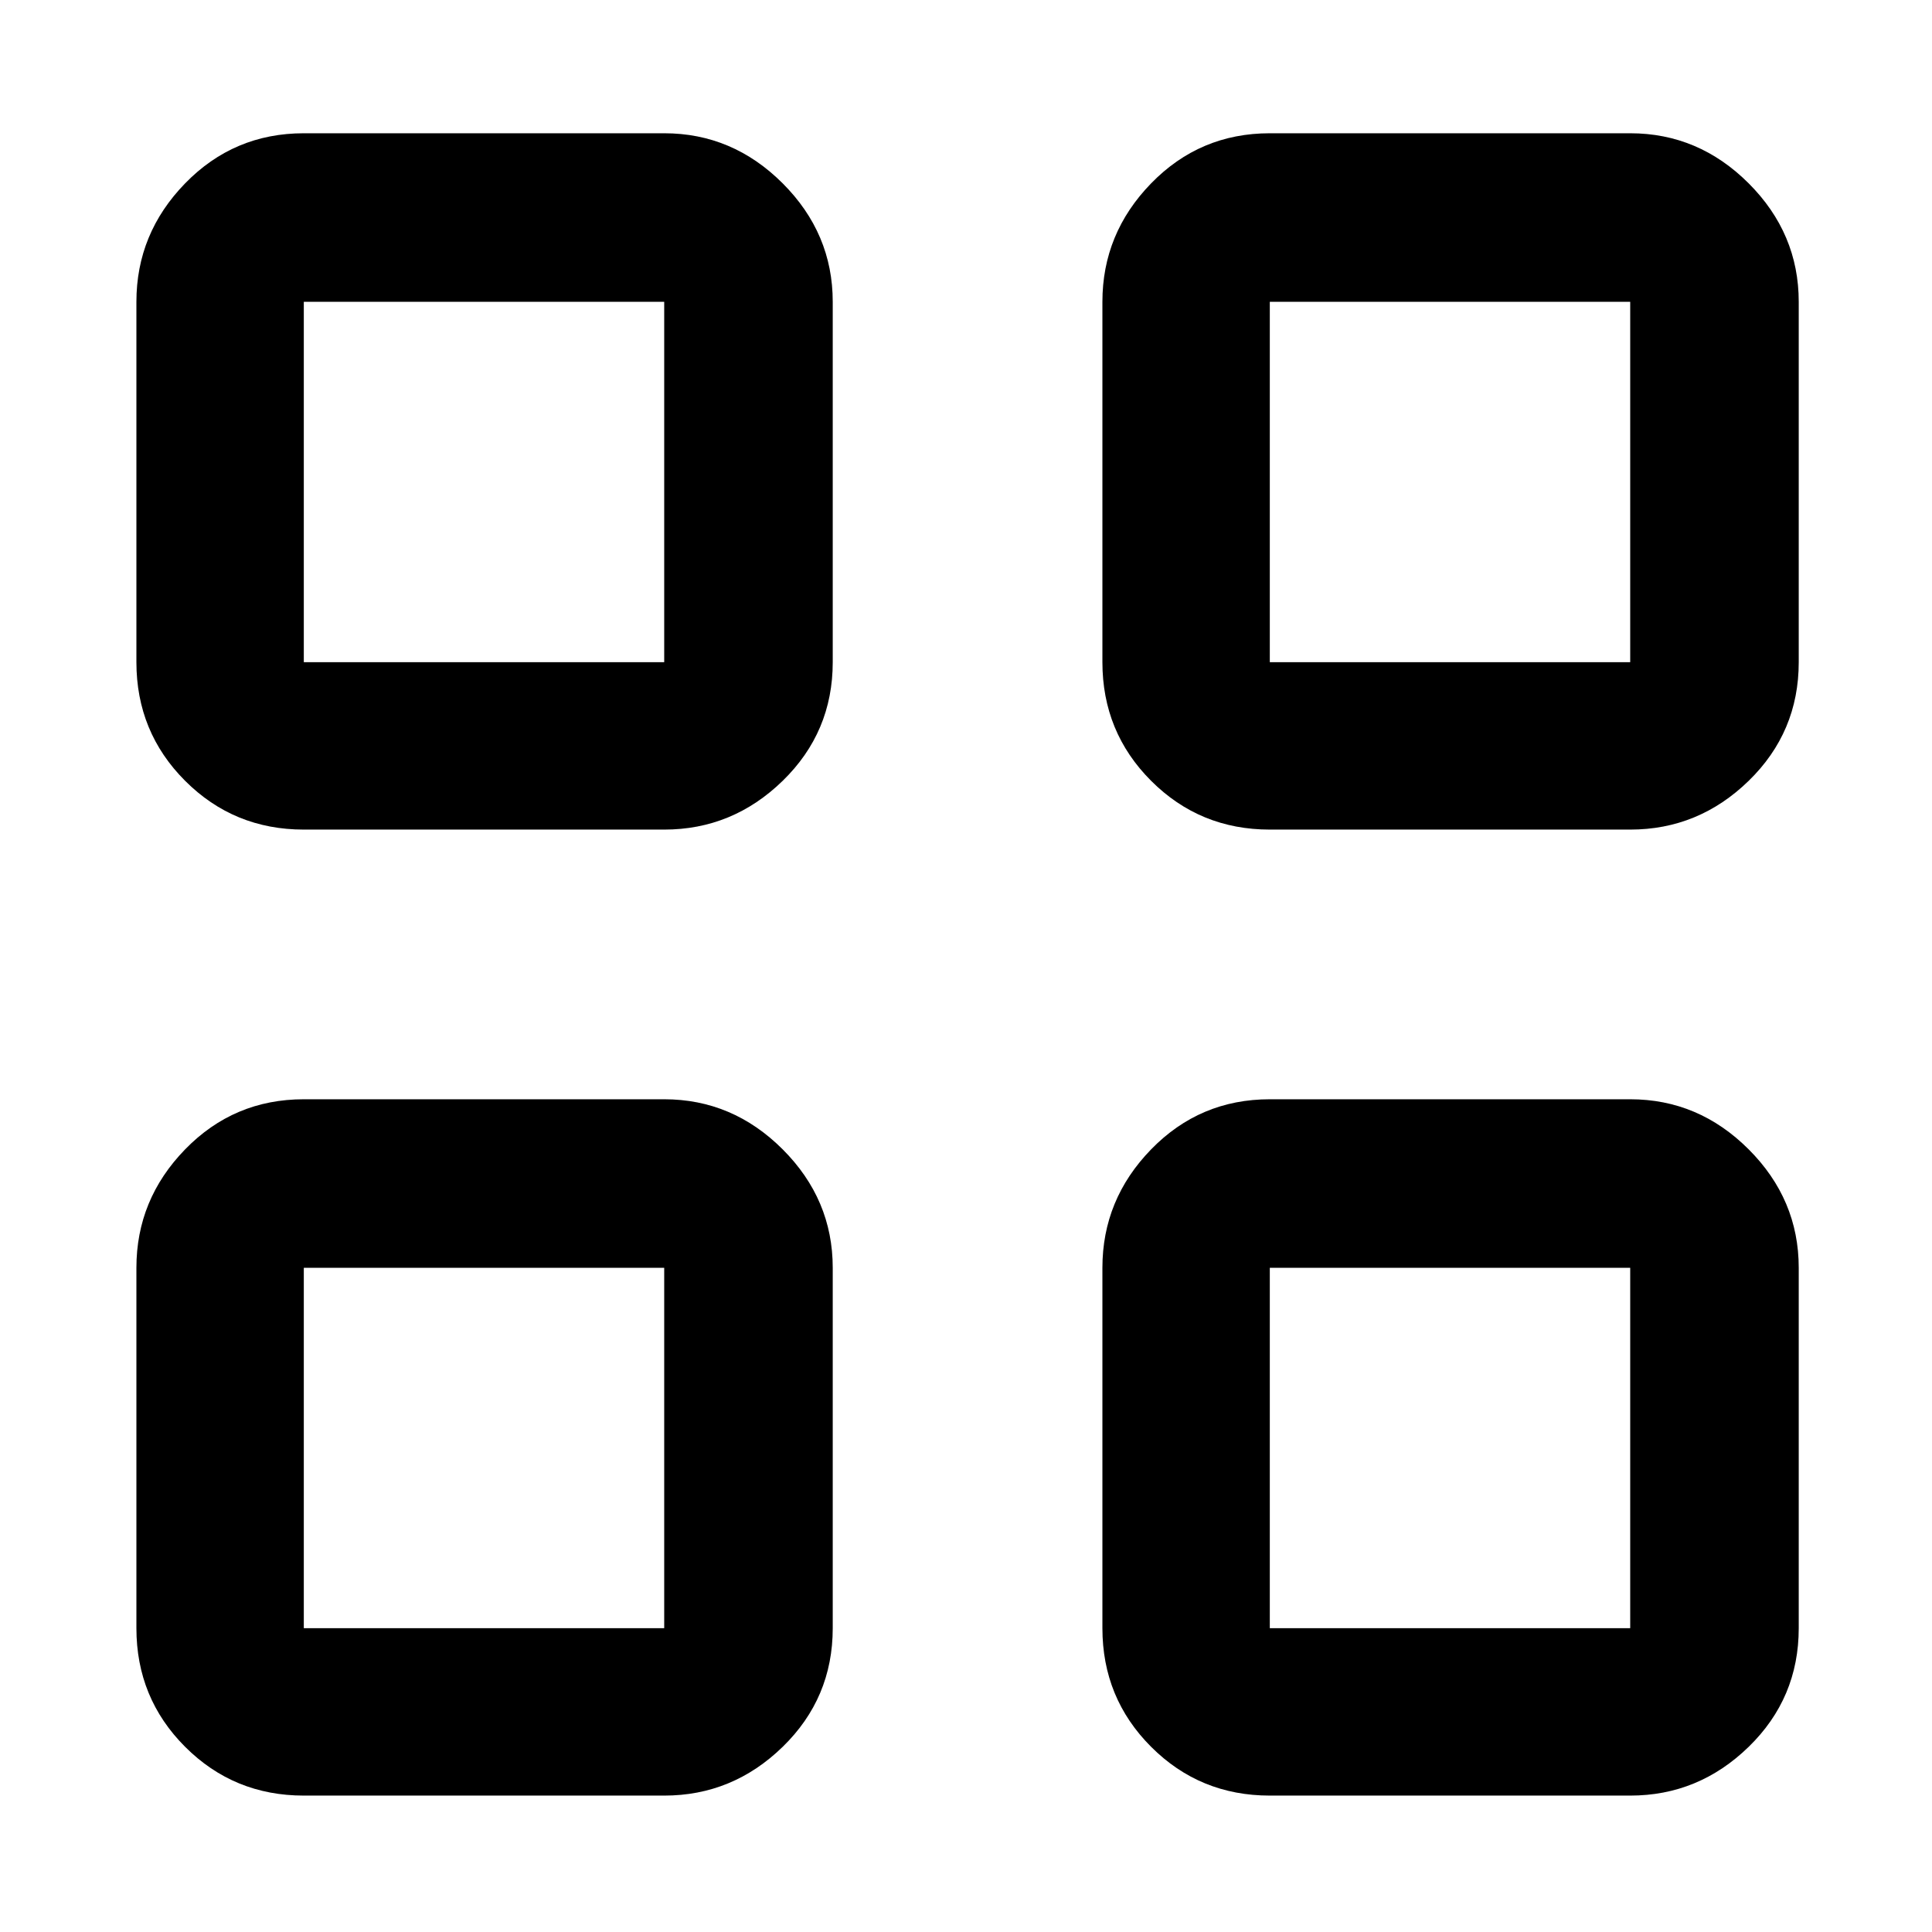 <svg xmlns="http://www.w3.org/2000/svg" height="48" viewBox="0 -960 960 960" width="48"><path d="M330.04-547.78H150.96q-34.74 0-58.96-24.22t-24.22-58.96v-179.08q0-33.97 24.22-58.86 24.22-24.88 58.96-24.88h179.08q33.97 0 58.86 24.88 24.88 24.89 24.88 58.86v179.08q0 34.74-24.88 58.96-24.89 24.22-58.86 24.22Zm-179.08-83.18h179.08v-179.08H150.96v179.08ZM330.04-67.78H150.96Q116.22-67.78 92-92t-24.22-58.96v-179.08q0-33.97 24.22-58.86 24.22-24.88 58.96-24.88h179.08q33.97 0 58.86 24.88 24.88 24.89 24.88 58.86v179.08q0 34.74-24.88 58.96-24.89 24.22-58.86 24.22Zm-179.08-83.18h179.08v-179.08H150.96v179.08Zm659.08-396.82H630.96q-34.74 0-58.96-24.22t-24.22-58.96v-179.08q0-33.97 24.22-58.86 24.22-24.88 58.96-24.88h179.08q33.97 0 58.86 24.88 24.88 24.89 24.88 58.86v179.08q0 34.74-24.88 58.96-24.89 24.22-58.86 24.22Zm-179.08-83.18h179.08v-179.08H630.96v179.08ZM810.04-67.78H630.96Q596.22-67.78 572-92t-24.22-58.96v-179.08q0-33.97 24.22-58.86 24.22-24.88 58.96-24.88h179.08q33.97 0 58.86 24.88 24.88 24.89 24.88 58.86v179.08q0 34.74-24.88 58.96-24.89 24.22-58.86 24.22Zm-179.08-83.18h179.08v-179.08H630.96v179.08Zm-300.92-480Zm0 300.92Zm300.92-300.92Zm0 300.92Z"/></svg>